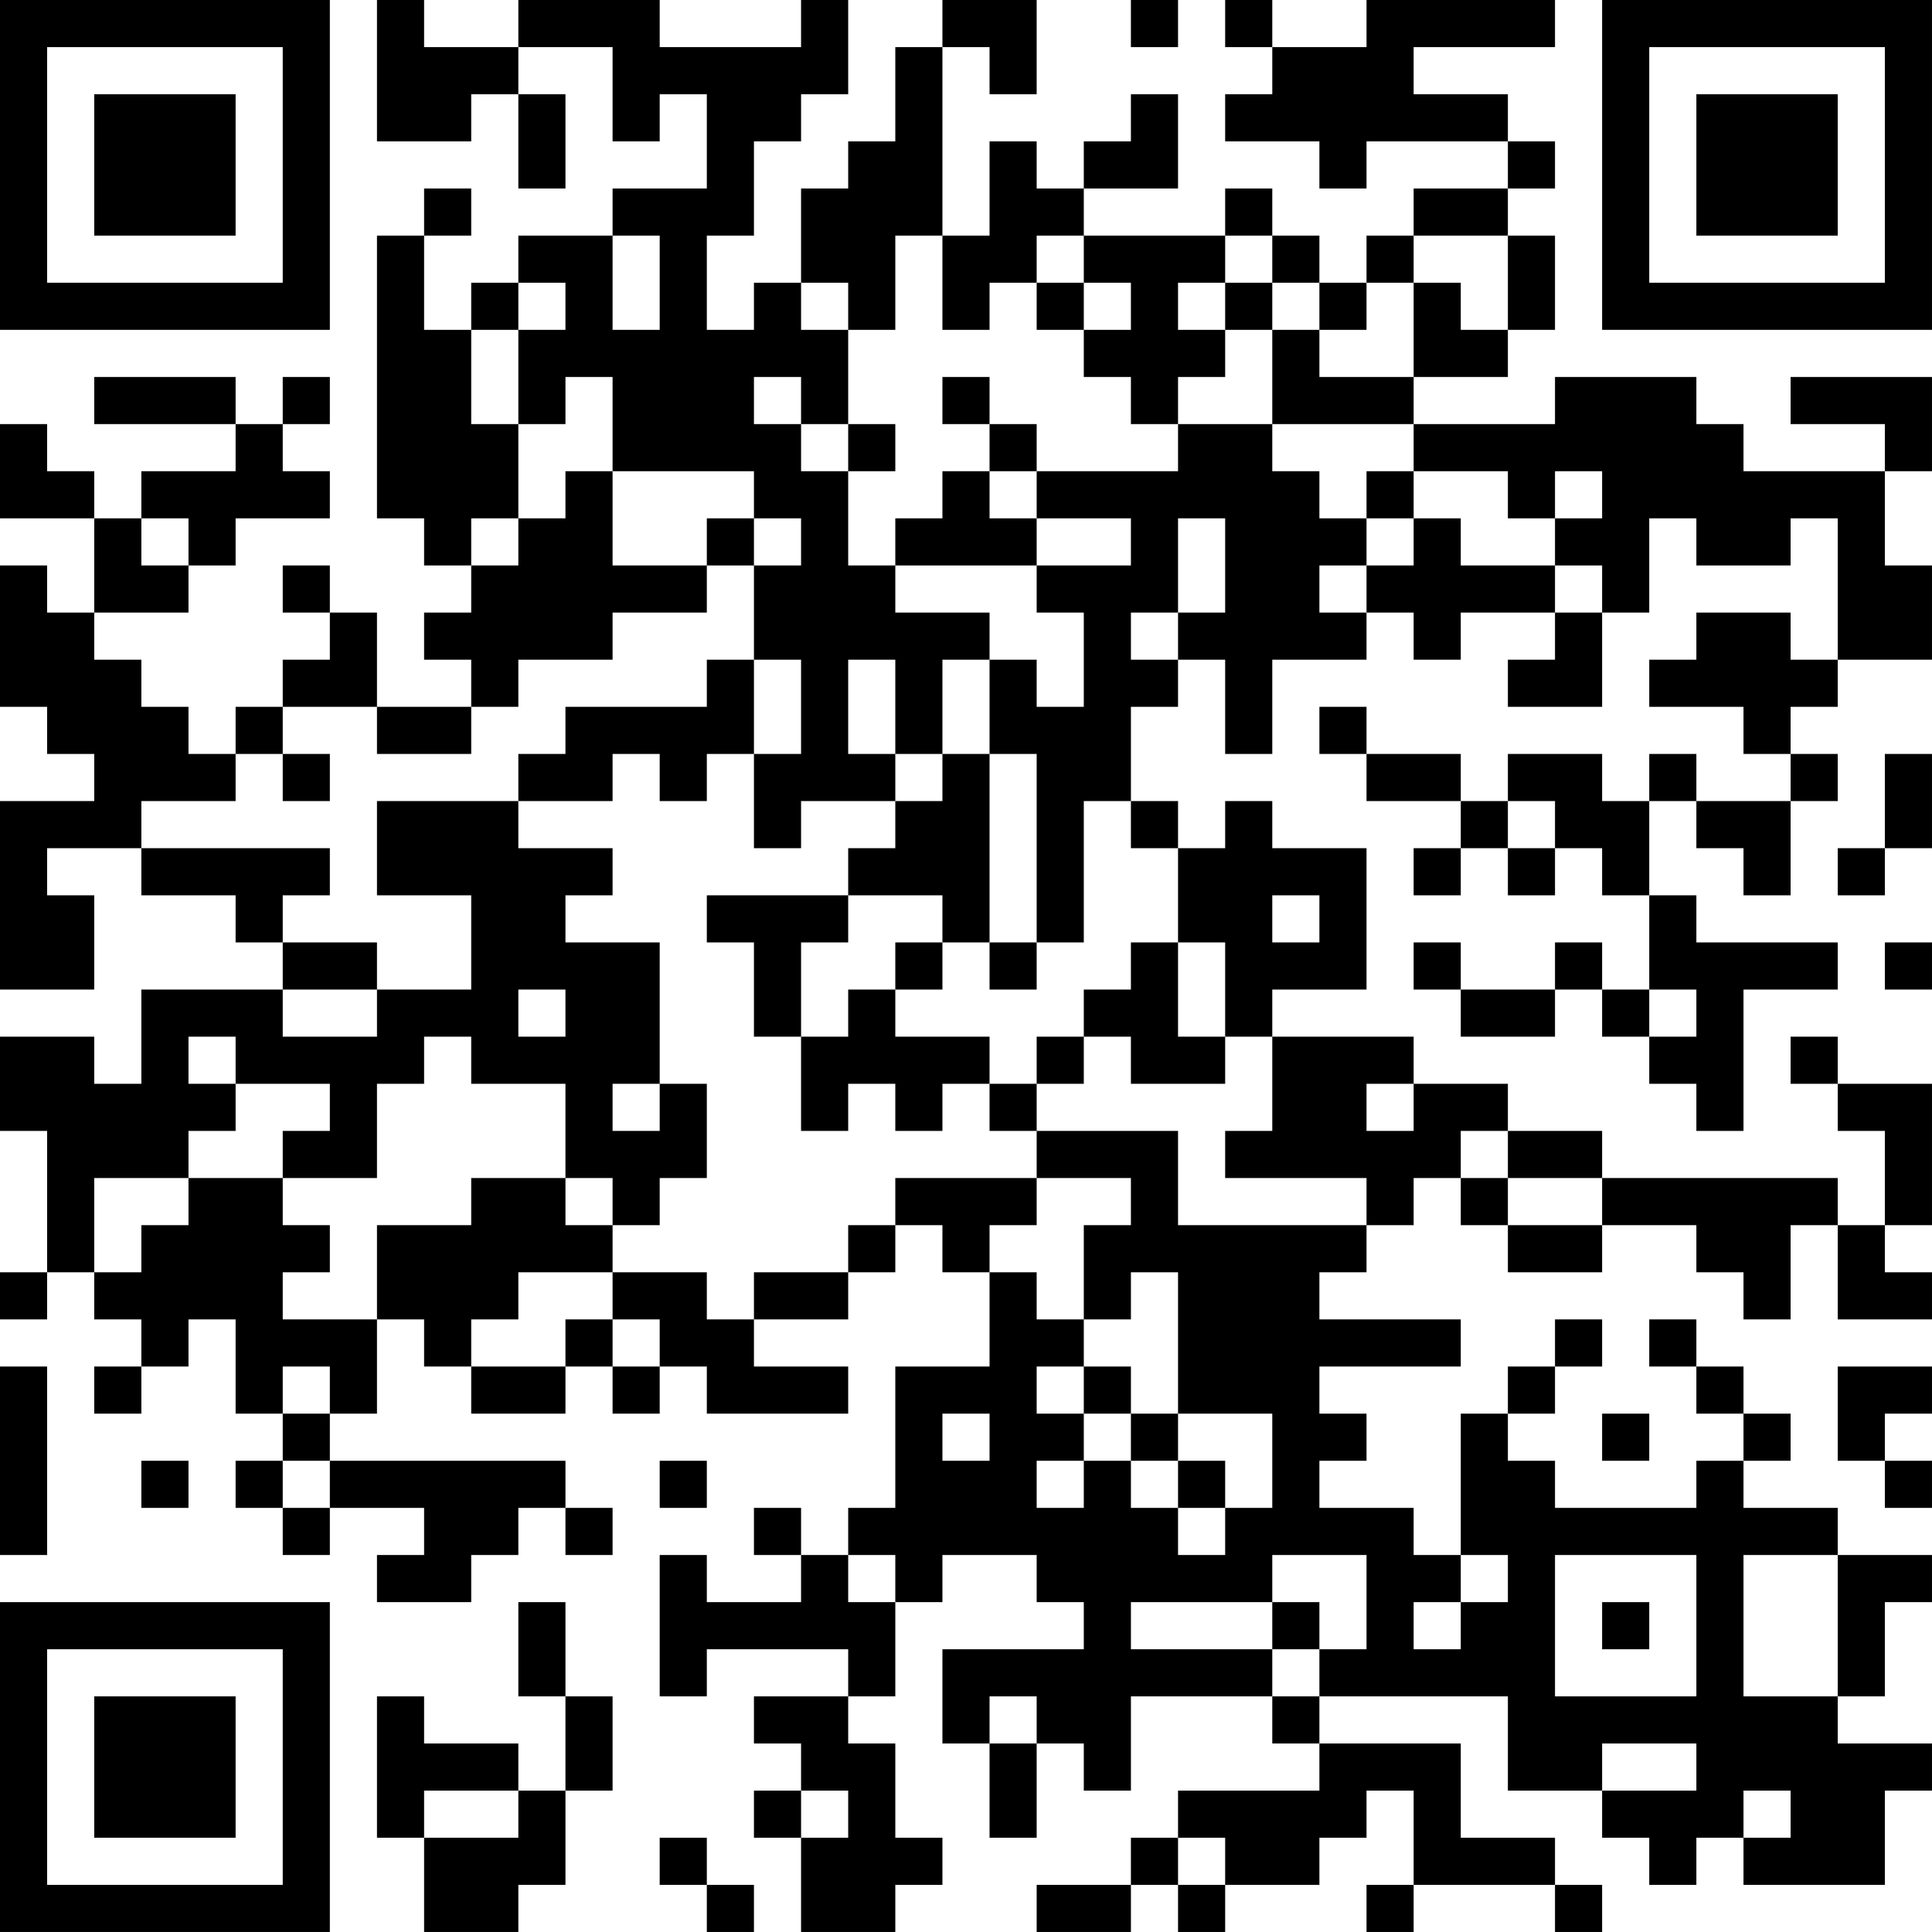 <?xml version="1.0" encoding="UTF-8"?>
<svg xmlns="http://www.w3.org/2000/svg" version="1.1" width="200" height="200" viewBox="0 0 200 200"><rect x="0" y="0" width="200" height="200" fill="#ffffff"/><g transform="scale(4.878)"><g transform="translate(0,0)"><path fill-rule="evenodd" d="M8 0L8 3L10 3L10 2L11 2L11 4L12 4L12 2L11 2L11 1L13 1L13 3L14 3L14 2L15 2L15 4L13 4L13 5L11 5L11 6L10 6L10 7L9 7L9 5L10 5L10 4L9 4L9 5L8 5L8 11L9 11L9 12L10 12L10 13L9 13L9 14L10 14L10 15L8 15L8 13L7 13L7 12L6 12L6 13L7 13L7 14L6 14L6 15L5 15L5 16L4 16L4 15L3 15L3 14L2 14L2 13L4 13L4 12L5 12L5 11L7 11L7 10L6 10L6 9L7 9L7 8L6 8L6 9L5 9L5 8L2 8L2 9L5 9L5 10L3 10L3 11L2 11L2 10L1 10L1 9L0 9L0 11L2 11L2 13L1 13L1 12L0 12L0 15L1 15L1 16L2 16L2 17L0 17L0 21L2 21L2 19L1 19L1 18L3 18L3 19L5 19L5 20L6 20L6 21L3 21L3 23L2 23L2 22L0 22L0 24L1 24L1 27L0 27L0 28L1 28L1 27L2 27L2 28L3 28L3 29L2 29L2 30L3 30L3 29L4 29L4 28L5 28L5 30L6 30L6 31L5 31L5 32L6 32L6 33L7 33L7 32L9 32L9 33L8 33L8 34L10 34L10 33L11 33L11 32L12 32L12 33L13 33L13 32L12 32L12 31L7 31L7 30L8 30L8 28L9 28L9 29L10 29L10 30L12 30L12 29L13 29L13 30L14 30L14 29L15 29L15 30L18 30L18 29L16 29L16 28L18 28L18 27L19 27L19 26L20 26L20 27L21 27L21 29L19 29L19 32L18 32L18 33L17 33L17 32L16 32L16 33L17 33L17 34L15 34L15 33L14 33L14 36L15 36L15 35L18 35L18 36L16 36L16 37L17 37L17 38L16 38L16 39L17 39L17 41L19 41L19 40L20 40L20 39L19 39L19 37L18 37L18 36L19 36L19 34L20 34L20 33L22 33L22 34L23 34L23 35L20 35L20 37L21 37L21 39L22 39L22 37L23 37L23 38L24 38L24 36L27 36L27 37L28 37L28 38L25 38L25 39L24 39L24 40L22 40L22 41L24 41L24 40L25 40L25 41L26 41L26 40L28 40L28 39L29 39L29 38L30 38L30 40L29 40L29 41L30 41L30 40L33 40L33 41L34 41L34 40L33 40L33 39L31 39L31 37L28 37L28 36L32 36L32 38L34 38L34 39L35 39L35 40L36 40L36 39L37 39L37 40L40 40L40 38L41 38L41 37L39 37L39 36L40 36L40 34L41 34L41 33L39 33L39 32L37 32L37 31L38 31L38 30L37 30L37 29L36 29L36 28L35 28L35 29L36 29L36 30L37 30L37 31L36 31L36 32L33 32L33 31L32 31L32 30L33 30L33 29L34 29L34 28L33 28L33 29L32 29L32 30L31 30L31 33L30 33L30 32L28 32L28 31L29 31L29 30L28 30L28 29L31 29L31 28L28 28L28 27L29 27L29 26L30 26L30 25L31 25L31 26L32 26L32 27L34 27L34 26L36 26L36 27L37 27L37 28L38 28L38 26L39 26L39 28L41 28L41 27L40 27L40 26L41 26L41 23L39 23L39 22L38 22L38 23L39 23L39 24L40 24L40 26L39 26L39 25L34 25L34 24L32 24L32 23L30 23L30 22L27 22L27 21L29 21L29 18L27 18L27 17L26 17L26 18L25 18L25 17L24 17L24 15L25 15L25 14L26 14L26 16L27 16L27 14L29 14L29 13L30 13L30 14L31 14L31 13L33 13L33 14L32 14L32 15L34 15L34 13L35 13L35 11L36 11L36 12L38 12L38 11L39 11L39 14L38 14L38 13L36 13L36 14L35 14L35 15L37 15L37 16L38 16L38 17L36 17L36 16L35 16L35 17L34 17L34 16L32 16L32 17L31 17L31 16L29 16L29 15L28 15L28 16L29 16L29 17L31 17L31 18L30 18L30 19L31 19L31 18L32 18L32 19L33 19L33 18L34 18L34 19L35 19L35 21L34 21L34 20L33 20L33 21L31 21L31 20L30 20L30 21L31 21L31 22L33 22L33 21L34 21L34 22L35 22L35 23L36 23L36 24L37 24L37 21L39 21L39 20L36 20L36 19L35 19L35 17L36 17L36 18L37 18L37 19L38 19L38 17L39 17L39 16L38 16L38 15L39 15L39 14L41 14L41 12L40 12L40 10L41 10L41 8L38 8L38 9L40 9L40 10L37 10L37 9L36 9L36 8L33 8L33 9L30 9L30 8L32 8L32 7L33 7L33 5L32 5L32 4L33 4L33 3L32 3L32 2L30 2L30 1L33 1L33 0L29 0L29 1L27 1L27 0L26 0L26 1L27 1L27 2L26 2L26 3L28 3L28 4L29 4L29 3L32 3L32 4L30 4L30 5L29 5L29 6L28 6L28 5L27 5L27 4L26 4L26 5L23 5L23 4L25 4L25 2L24 2L24 3L23 3L23 4L22 4L22 3L21 3L21 5L20 5L20 1L21 1L21 2L22 2L22 0L20 0L20 1L19 1L19 3L18 3L18 4L17 4L17 6L16 6L16 7L15 7L15 5L16 5L16 3L17 3L17 2L18 2L18 0L17 0L17 1L14 1L14 0L11 0L11 1L9 1L9 0ZM24 0L24 1L25 1L25 0ZM13 5L13 7L14 7L14 5ZM19 5L19 7L18 7L18 6L17 6L17 7L18 7L18 9L17 9L17 8L16 8L16 9L17 9L17 10L18 10L18 12L19 12L19 13L21 13L21 14L20 14L20 16L19 16L19 14L18 14L18 16L19 16L19 17L17 17L17 18L16 18L16 16L17 16L17 14L16 14L16 12L17 12L17 11L16 11L16 10L13 10L13 8L12 8L12 9L11 9L11 7L12 7L12 6L11 6L11 7L10 7L10 9L11 9L11 11L10 11L10 12L11 12L11 11L12 11L12 10L13 10L13 12L15 12L15 13L13 13L13 14L11 14L11 15L10 15L10 16L8 16L8 15L6 15L6 16L5 16L5 17L3 17L3 18L7 18L7 19L6 19L6 20L8 20L8 21L6 21L6 22L8 22L8 21L10 21L10 19L8 19L8 17L11 17L11 18L13 18L13 19L12 19L12 20L14 20L14 23L13 23L13 24L14 24L14 23L15 23L15 25L14 25L14 26L13 26L13 25L12 25L12 23L10 23L10 22L9 22L9 23L8 23L8 25L6 25L6 24L7 24L7 23L5 23L5 22L4 22L4 23L5 23L5 24L4 24L4 25L2 25L2 27L3 27L3 26L4 26L4 25L6 25L6 26L7 26L7 27L6 27L6 28L8 28L8 26L10 26L10 25L12 25L12 26L13 26L13 27L11 27L11 28L10 28L10 29L12 29L12 28L13 28L13 29L14 29L14 28L13 28L13 27L15 27L15 28L16 28L16 27L18 27L18 26L19 26L19 25L22 25L22 26L21 26L21 27L22 27L22 28L23 28L23 29L22 29L22 30L23 30L23 31L22 31L22 32L23 32L23 31L24 31L24 32L25 32L25 33L26 33L26 32L27 32L27 30L25 30L25 27L24 27L24 28L23 28L23 26L24 26L24 25L22 25L22 24L25 24L25 26L29 26L29 25L26 25L26 24L27 24L27 22L26 22L26 20L25 20L25 18L24 18L24 17L23 17L23 20L22 20L22 16L21 16L21 14L22 14L22 15L23 15L23 13L22 13L22 12L24 12L24 11L22 11L22 10L25 10L25 9L27 9L27 10L28 10L28 11L29 11L29 12L28 12L28 13L29 13L29 12L30 12L30 11L31 11L31 12L33 12L33 13L34 13L34 12L33 12L33 11L34 11L34 10L33 10L33 11L32 11L32 10L30 10L30 9L27 9L27 7L28 7L28 8L30 8L30 6L31 6L31 7L32 7L32 5L30 5L30 6L29 6L29 7L28 7L28 6L27 6L27 5L26 5L26 6L25 6L25 7L26 7L26 8L25 8L25 9L24 9L24 8L23 8L23 7L24 7L24 6L23 6L23 5L22 5L22 6L21 6L21 7L20 7L20 5ZM22 6L22 7L23 7L23 6ZM26 6L26 7L27 7L27 6ZM20 8L20 9L21 9L21 10L20 10L20 11L19 11L19 12L22 12L22 11L21 11L21 10L22 10L22 9L21 9L21 8ZM18 9L18 10L19 10L19 9ZM29 10L29 11L30 11L30 10ZM3 11L3 12L4 12L4 11ZM15 11L15 12L16 12L16 11ZM25 11L25 13L24 13L24 14L25 14L25 13L26 13L26 11ZM15 14L15 15L12 15L12 16L11 16L11 17L13 17L13 16L14 16L14 17L15 17L15 16L16 16L16 14ZM6 16L6 17L7 17L7 16ZM20 16L20 17L19 17L19 18L18 18L18 19L15 19L15 20L16 20L16 22L17 22L17 24L18 24L18 23L19 23L19 24L20 24L20 23L21 23L21 24L22 24L22 23L23 23L23 22L24 22L24 23L26 23L26 22L25 22L25 20L24 20L24 21L23 21L23 22L22 22L22 23L21 23L21 22L19 22L19 21L20 21L20 20L21 20L21 21L22 21L22 20L21 20L21 16ZM40 16L40 18L39 18L39 19L40 19L40 18L41 18L41 16ZM32 17L32 18L33 18L33 17ZM18 19L18 20L17 20L17 22L18 22L18 21L19 21L19 20L20 20L20 19ZM27 19L27 20L28 20L28 19ZM40 20L40 21L41 21L41 20ZM11 21L11 22L12 22L12 21ZM35 21L35 22L36 22L36 21ZM29 23L29 24L30 24L30 23ZM31 24L31 25L32 25L32 26L34 26L34 25L32 25L32 24ZM0 29L0 33L1 33L1 29ZM6 29L6 30L7 30L7 29ZM23 29L23 30L24 30L24 31L25 31L25 32L26 32L26 31L25 31L25 30L24 30L24 29ZM39 29L39 31L40 31L40 32L41 32L41 31L40 31L40 30L41 30L41 29ZM20 30L20 31L21 31L21 30ZM34 30L34 31L35 31L35 30ZM3 31L3 32L4 32L4 31ZM6 31L6 32L7 32L7 31ZM14 31L14 32L15 32L15 31ZM18 33L18 34L19 34L19 33ZM27 33L27 34L24 34L24 35L27 35L27 36L28 36L28 35L29 35L29 33ZM31 33L31 34L30 34L30 35L31 35L31 34L32 34L32 33ZM33 33L33 36L36 36L36 33ZM37 33L37 36L39 36L39 33ZM11 34L11 36L12 36L12 38L11 38L11 37L9 37L9 36L8 36L8 39L9 39L9 41L11 41L11 40L12 40L12 38L13 38L13 36L12 36L12 34ZM27 34L27 35L28 35L28 34ZM34 34L34 35L35 35L35 34ZM21 36L21 37L22 37L22 36ZM34 37L34 38L36 38L36 37ZM9 38L9 39L11 39L11 38ZM17 38L17 39L18 39L18 38ZM37 38L37 39L38 39L38 38ZM14 39L14 40L15 40L15 41L16 41L16 40L15 40L15 39ZM25 39L25 40L26 40L26 39ZM0 0L0 7L7 7L7 0ZM1 1L1 6L6 6L6 1ZM2 2L2 5L5 5L5 2ZM34 0L34 7L41 7L41 0ZM35 1L35 6L40 6L40 1ZM36 2L36 5L39 5L39 2ZM0 34L0 41L7 41L7 34ZM1 35L1 40L6 40L6 35ZM2 36L2 39L5 39L5 36Z" fill="#000000"/></g></g></svg>
